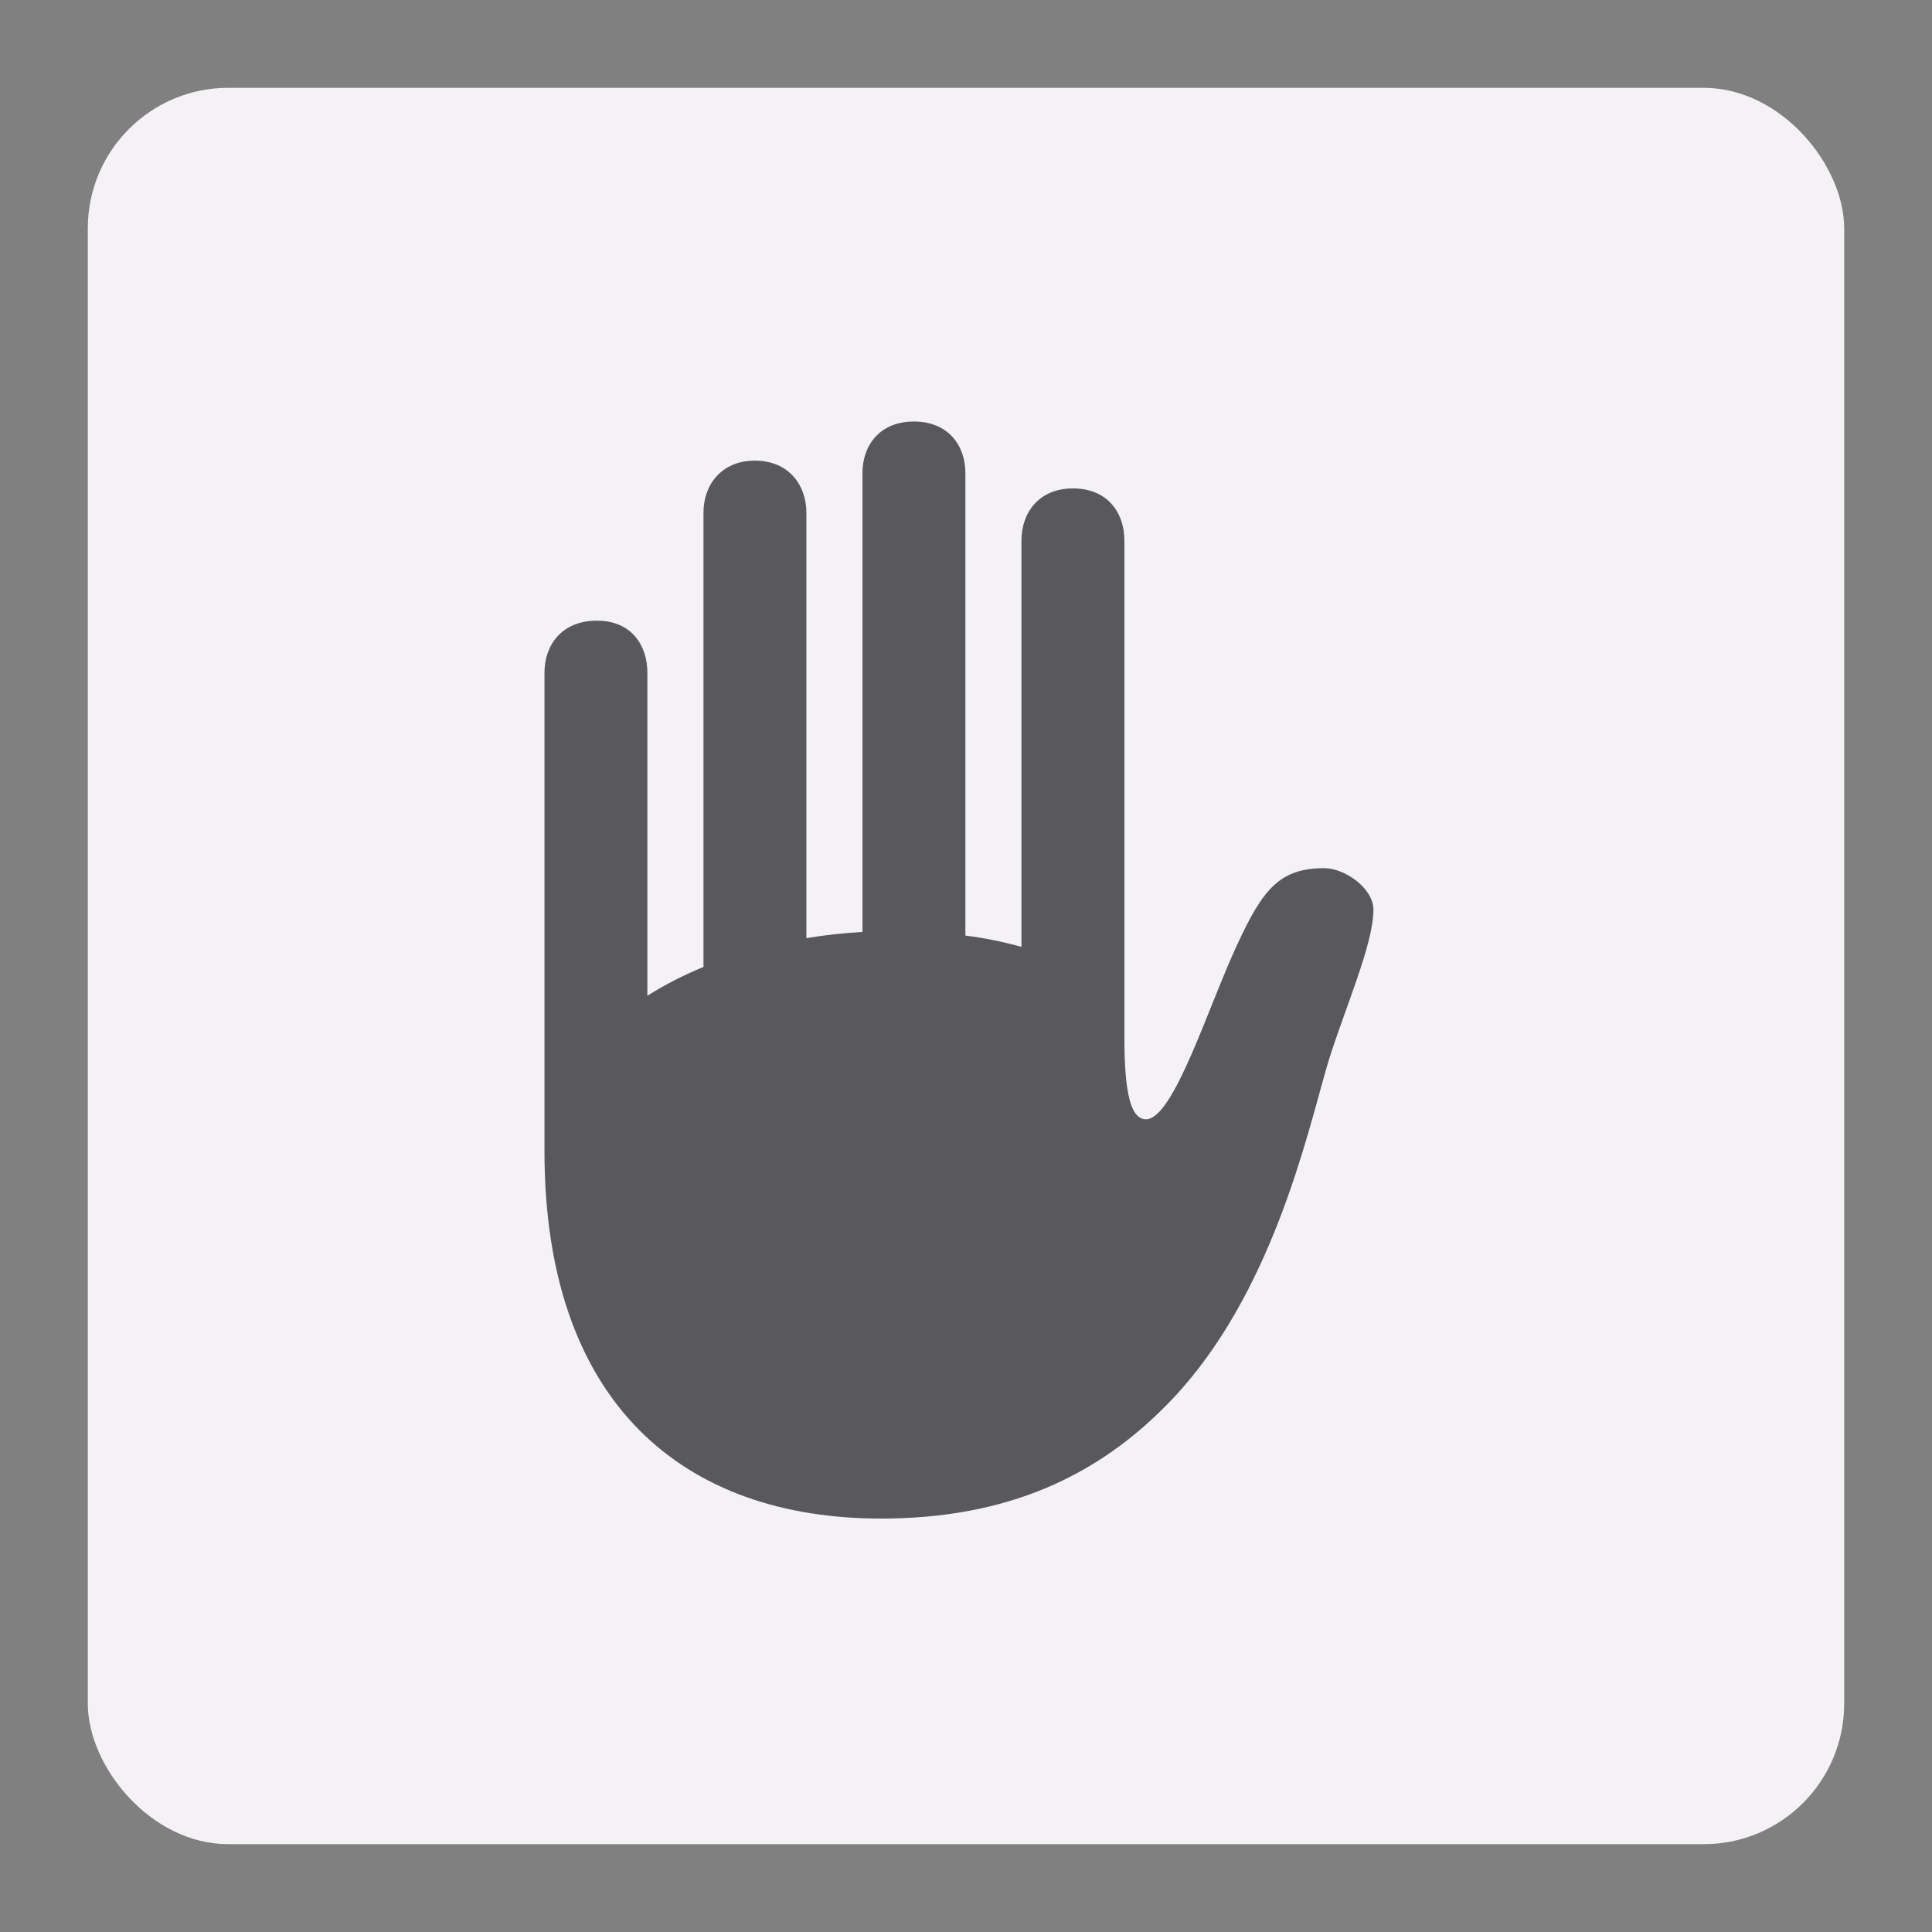 <?xml version="1.0" encoding="UTF-8"?>
<svg width="110px" height="110px" viewBox="0 0 110 110" version="1.1" xmlns="http://www.w3.org/2000/svg" xmlns:xlink="http://www.w3.org/1999/xlink">
    <rect x="0" y="0" width="110" height="110" fill="#808080" stroke="none"/>
    <!-- Generator: Sketch 59.1 (86144) - https://sketch.com -->
    <title>Miniature - Privacy</title>
    <desc>Created with Sketch.</desc>
    <g id="Miniature---Privacy" stroke="none" stroke-width="1" fill="none" fill-rule="evenodd">
        <rect id="Area" fill="#F4F2F5" x="5" y="5" width="100" height="100" rx="8"></rect>
        <path d="M31,65.543 L31,38.297 C31,36.744 31.967,35.338 33.988,35.338 C35.951,35.338 36.859,36.744 36.859,38.297 L36.859,56.695 C37.826,56.08 38.91,55.523 40.053,55.055 L40.053,29.186 C40.053,27.633 41.049,26.227 42.982,26.227 C44.916,26.227 45.912,27.633 45.912,29.186 L45.912,53.414 C46.967,53.238 48.021,53.121 49.105,53.062 L49.105,26.93 C49.105,25.377 50.072,24 52.035,24 C53.998,24 54.965,25.377 54.965,26.93 L54.965,53.268 C56.137,53.414 57.221,53.648 58.158,53.912 L58.158,30.768 C58.158,29.215 59.125,27.809 61.088,27.809 C63.08,27.809 64.018,29.215 64.018,30.768 L64.018,59.039 C64.018,62.086 64.34,63.727 65.248,63.727 C66.83,63.727 68.822,57.223 70.463,53.736 C71.928,50.572 72.895,49.43 75.414,49.43 C76.527,49.43 78.197,50.543 78.197,51.803 C78.197,53.766 76.557,57.457 75.648,60.387 L75.524,60.809 C74.389,64.731 72.388,73.707 66.742,79.664 C62.523,84.117 57.25,86.461 50.16,86.461 C38.998,86.461 31,79.986 31,65.543 Z" id="Icon" fill="#59585A" fill-rule="nonzero"></path>
    </g>
</svg>
